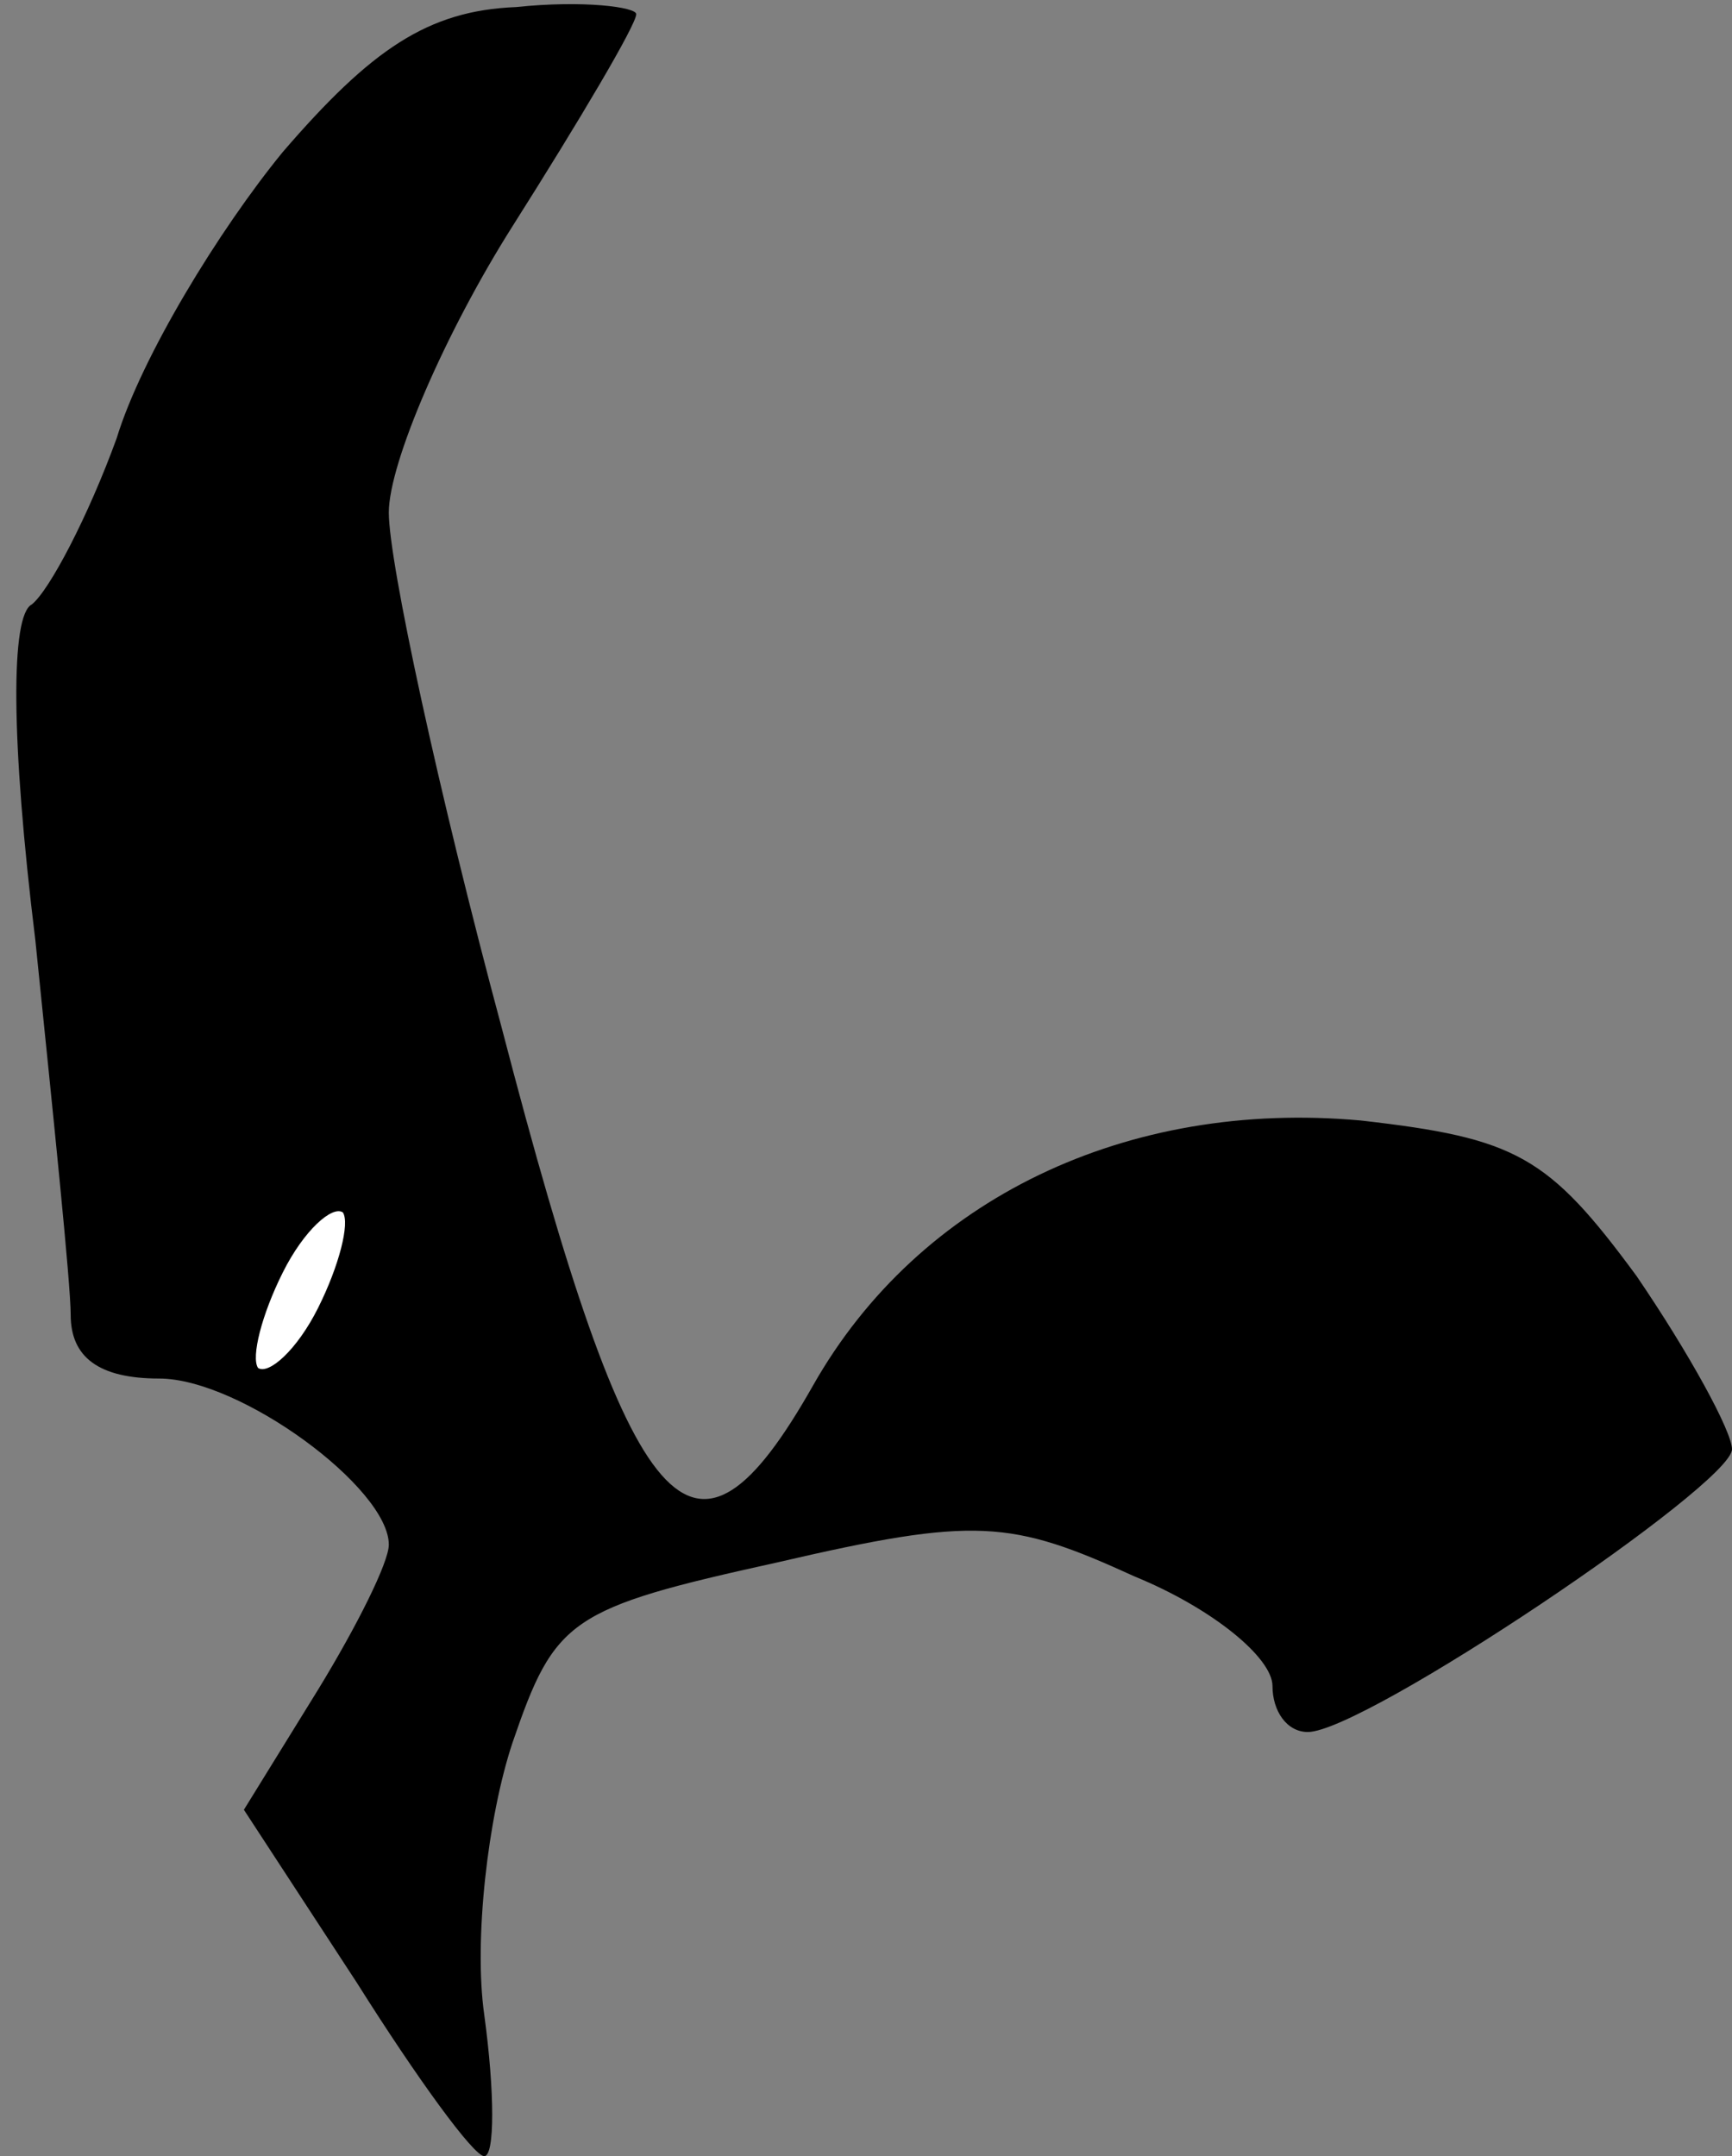 <?xml version="1.0" standalone="no"?>
<!DOCTYPE svg PUBLIC "-//W3C//DTD SVG 20010904//EN"
 "http://www.w3.org/TR/2001/REC-SVG-20010904/DTD/svg10.dtd">
<svg version="1.0" xmlns="http://www.w3.org/2000/svg"
 width="49pt" height="61pt" viewBox="0 0 49 61"
 preserveAspectRatio="xMidYMid meet">
<rect x="0" y="0" width="49" height="61" fill="#808080" stroke="none"/>
<g transform="translate(0,61) scale(0.1,-0.1)"
fill="#000000" stroke="none">
<path fill="#000000" stroke="none" d="M80 567 c-18 -22 -40 -58 -47 -81 -8
-22 -19 -43 -24 -47 -6 -3 -6 -38 1 -95 5 -49 10 -97 10 -106 0 -12 8 -18 25
-18 23 0 65 -31 65 -47 0 -5 -9 -23 -20 -41 l-21 -34 32 -49 c17 -27 33 -49
36 -49 3 0 3 18 0 40 -3 21 1 56 8 77 12 35 16 38 75 51 56 13 66 12 101 -4
22 -9 39 -23 39 -31 0 -7 4 -13 10 -13 16 0 120 70 120 80 0 5 -12 27 -27 49
-25 34 -34 39 -78 44 -66 6 -125 -22 -155 -75 -34 -60 -51 -41 -88 101 -18 67
-32 132 -32 146 0 14 16 51 35 81 19 30 35 57 35 60 0 2 -15 4 -34 2 -25 -1
-41 -12 -66 -41z"/>
<path fill="#ffffff" stroke="none" d="M90 240 c-6 -12 -14 -19 -17 -17 -2 3
1 15 7 27 6 12 14 19 17 17 2 -3 -1 -15 -7 -27z"/>
</g>
</svg>
